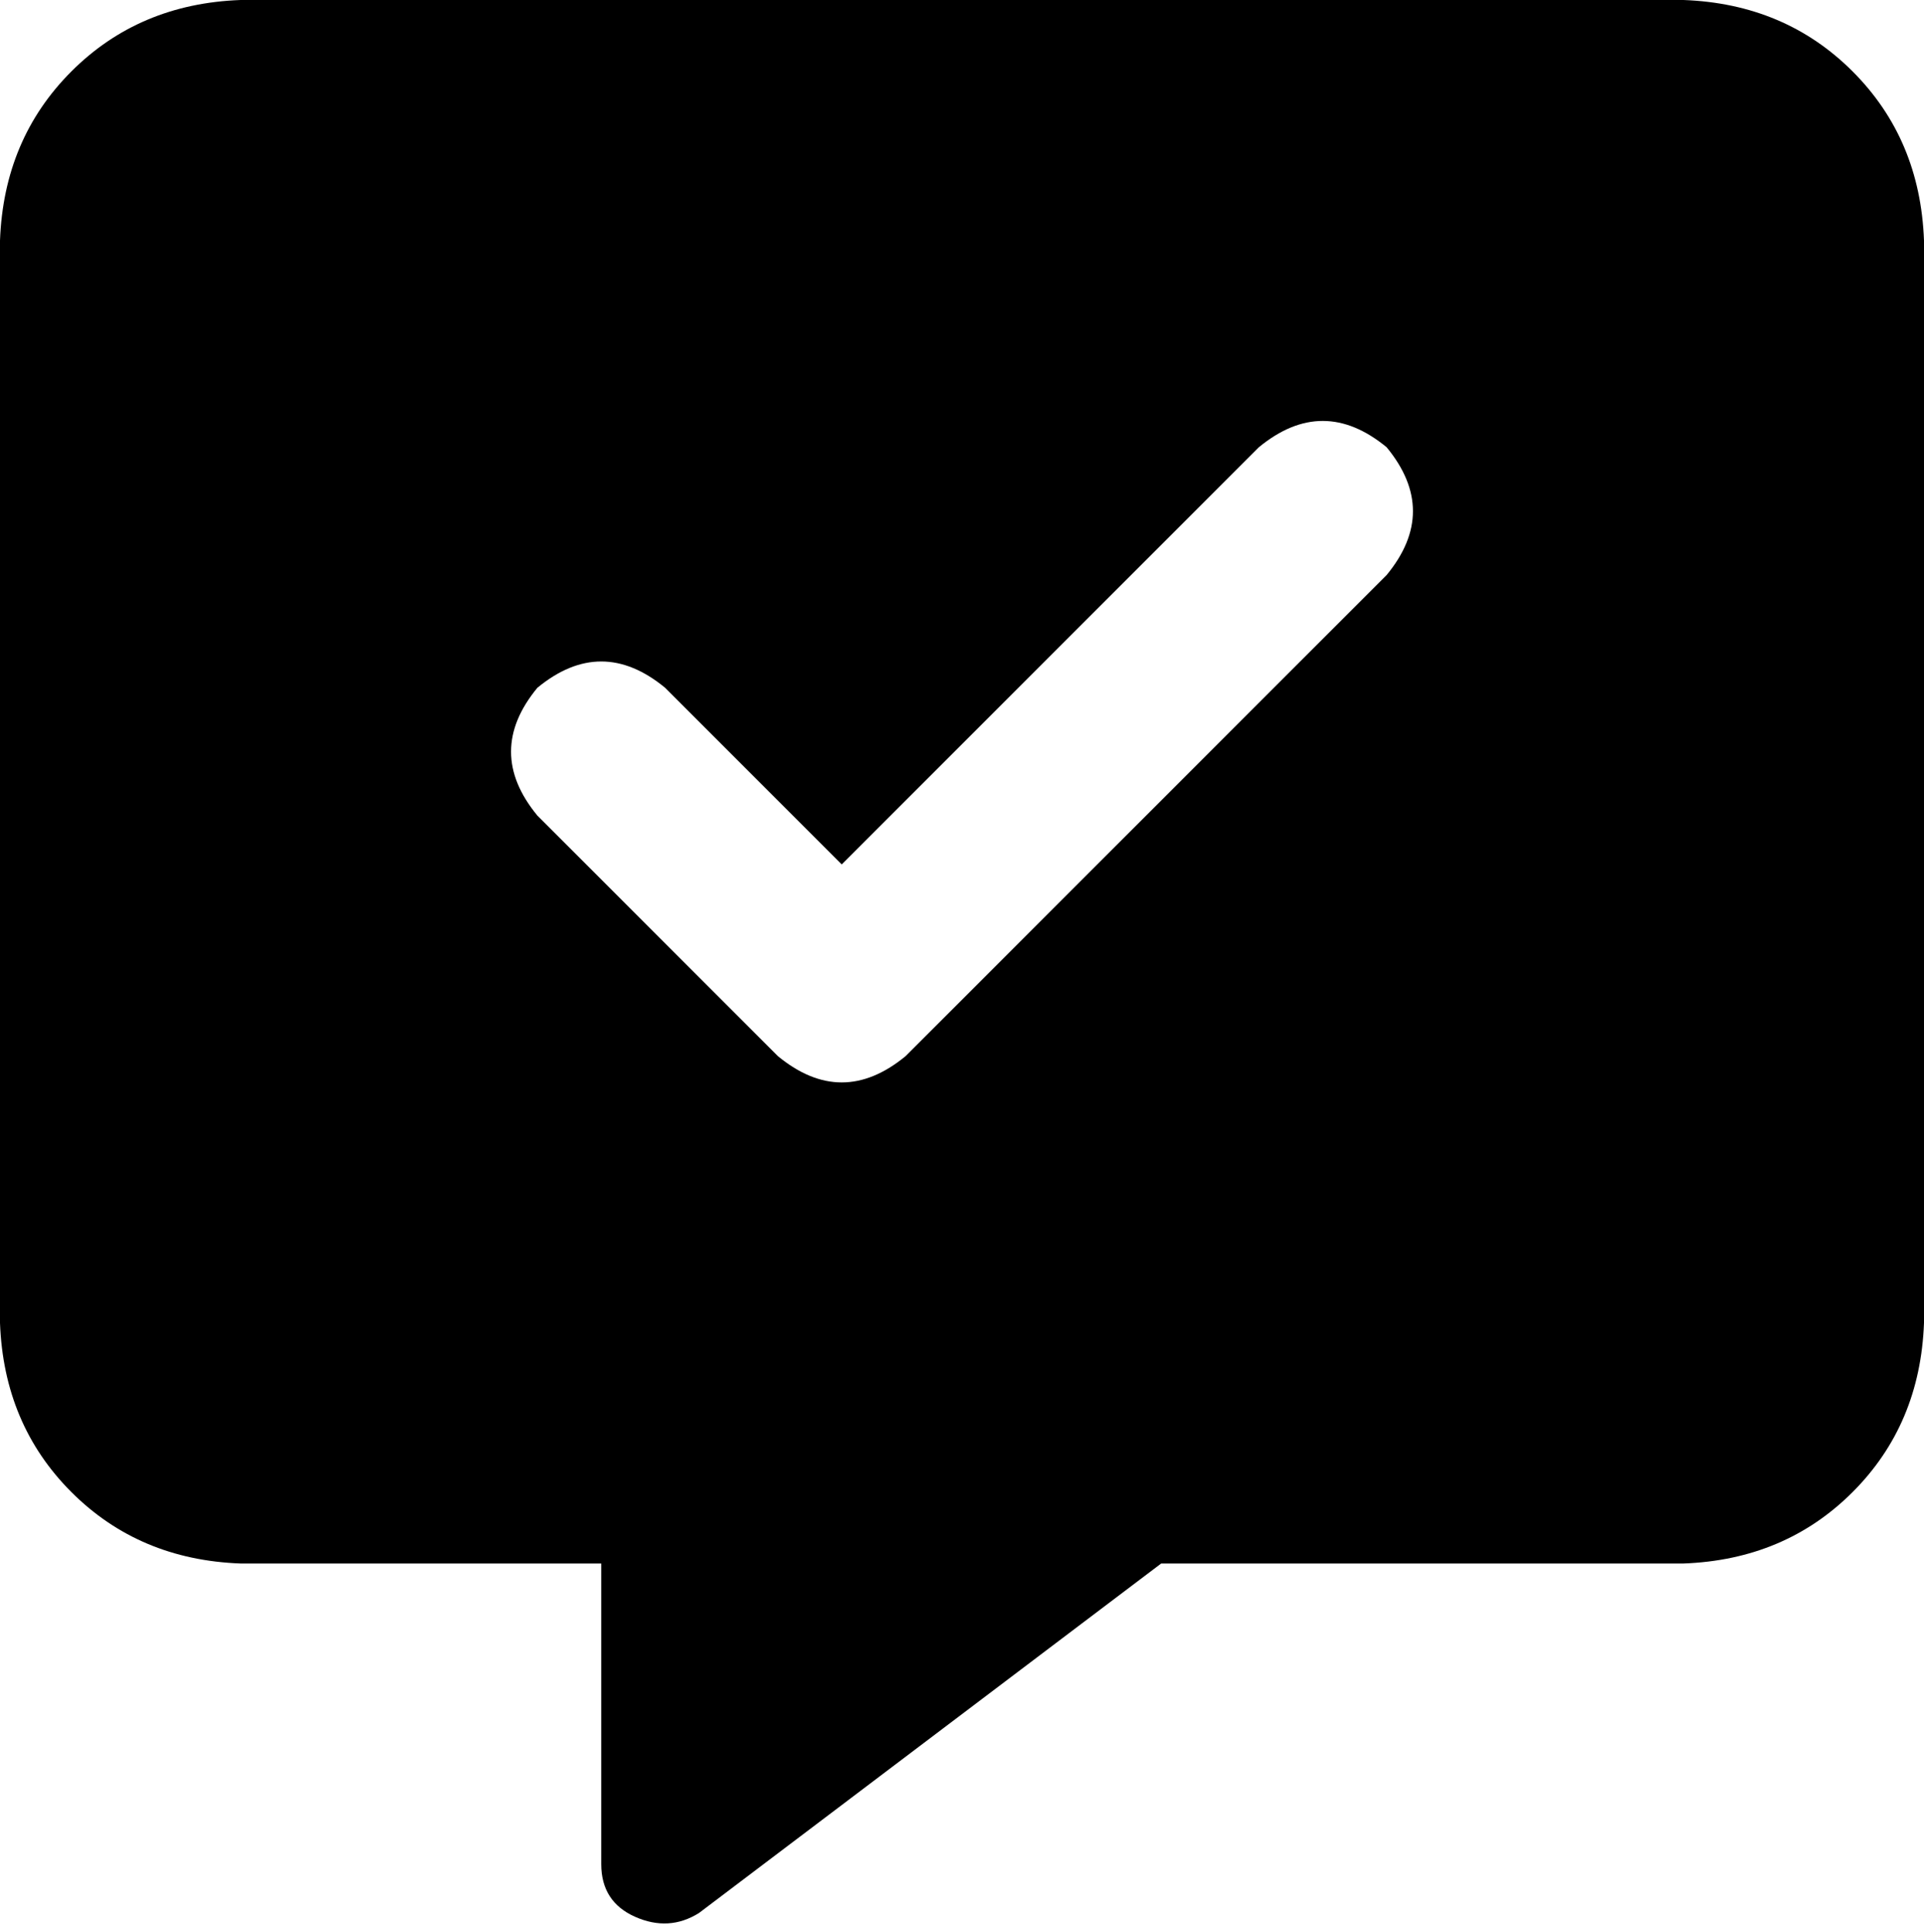 <svg xmlns="http://www.w3.org/2000/svg" viewBox="0 0 512 514">
  <path d="M 0 64 Q 1 37 19 19 L 19 19 L 19 19 Q 37 1 64 0 L 448 0 L 448 0 Q 475 1 493 19 Q 511 37 512 64 L 512 352 L 512 352 Q 511 379 493 397 Q 475 415 448 416 L 309 416 L 309 416 L 186 509 L 186 509 Q 178 514 169 510 Q 160 506 160 496 L 160 416 L 160 416 L 64 416 L 64 416 Q 37 415 19 397 Q 1 379 0 352 L 0 64 L 0 64 Z M 369 153 Q 383 136 369 119 Q 352 105 335 119 L 224 230 L 224 230 L 177 183 L 177 183 Q 160 169 143 183 Q 129 200 143 217 L 207 281 L 207 281 Q 224 295 241 281 L 369 153 L 369 153 Z" />
</svg>